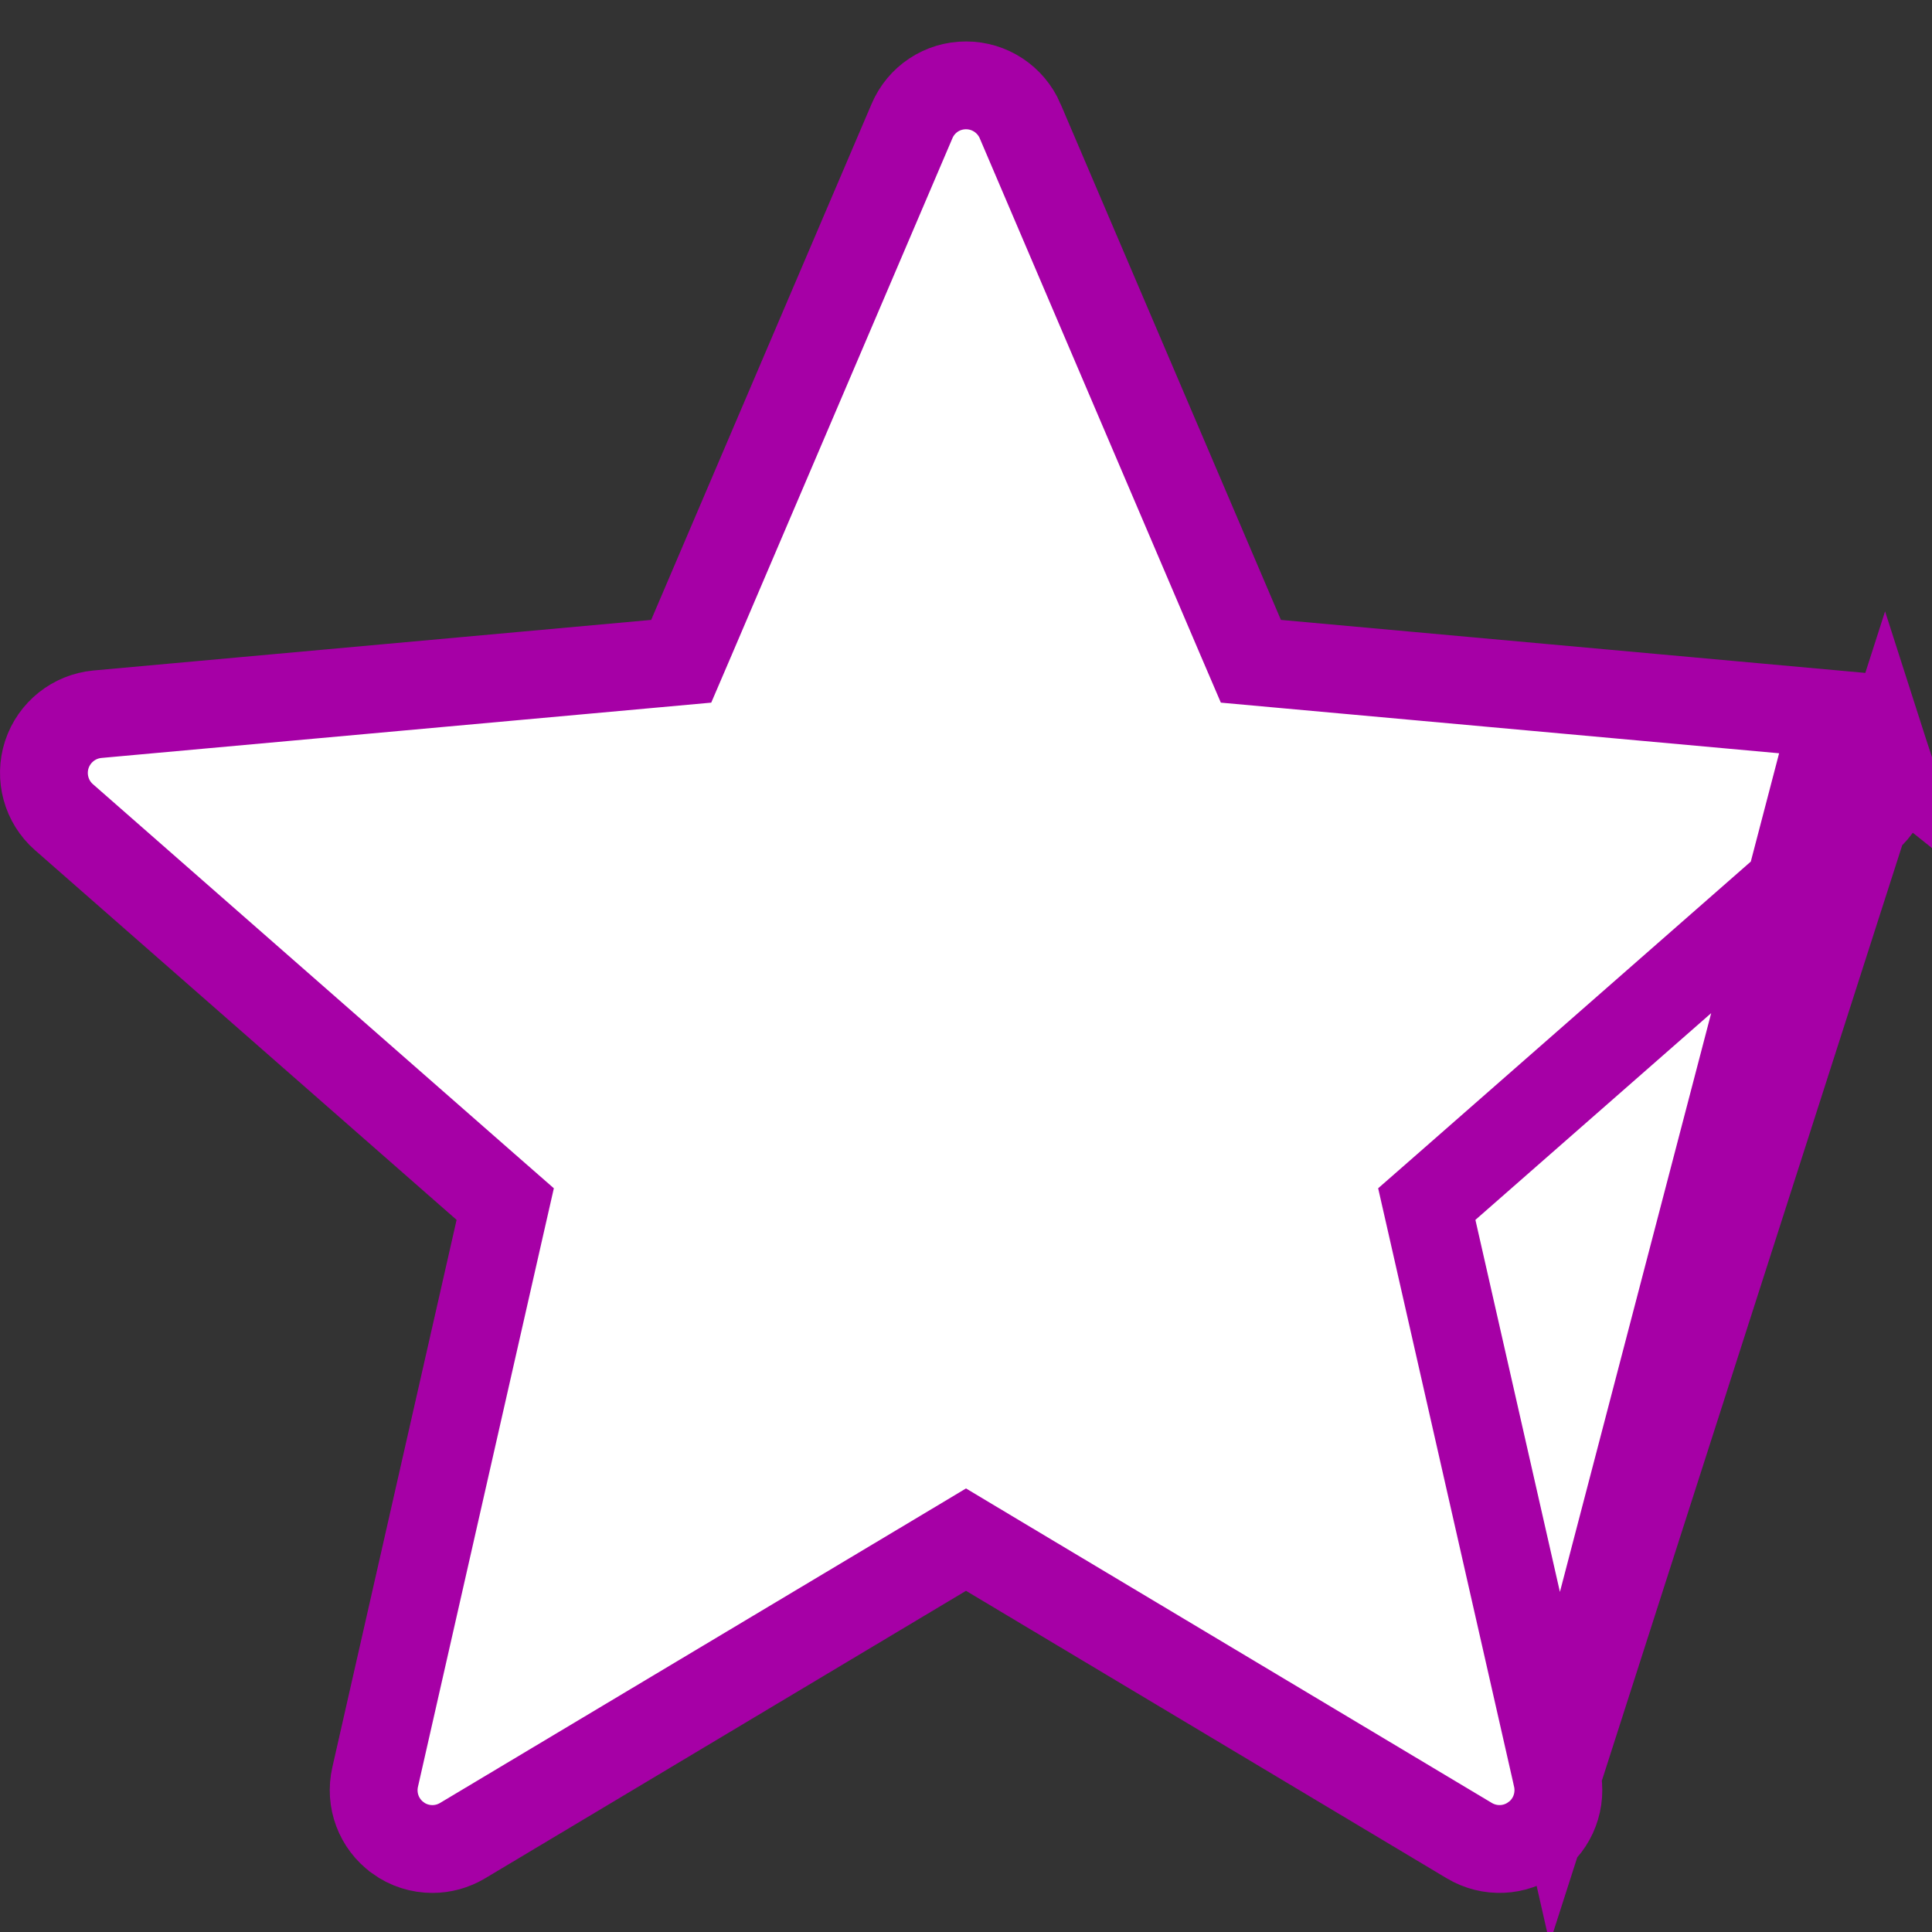 <svg width="22" height="22" viewBox="0 0 22 22" fill="none" xmlns="http://www.w3.org/2000/svg">
<rect x="0" y="0" width="22" height="22" fill="#333333" stroke="none"/>
<path d="M20.892 8.133L20.892 8.133L14.541 7.557L14.244 7.53L14.126 7.255L11.617 1.38C11.617 1.38 11.617 1.379 11.617 1.379C11.51 1.131 11.268 0.972 11 0.972C10.731 0.972 10.49 1.131 10.385 1.379L10.385 1.379L7.875 7.255L7.757 7.53L7.46 7.557L1.109 8.133C1.109 8.133 1.109 8.133 1.109 8.133C0.843 8.158 0.617 8.338 0.533 8.593C0.45 8.849 0.527 9.129 0.728 9.305L5.529 13.515L5.753 13.711L5.687 14.001L4.272 20.235C4.212 20.499 4.314 20.77 4.531 20.927L4.532 20.928C4.649 21.013 4.786 21.055 4.924 21.055C5.043 21.055 5.161 21.023 5.267 20.96L5.267 20.96L10.743 17.686L11 17.532L11.257 17.686L16.732 20.96C16.962 21.097 17.251 21.085 17.468 20.927L17.469 20.927C17.686 20.77 17.788 20.5 17.729 20.235L20.892 8.133ZM20.892 8.133C21.158 8.157 21.384 8.337 21.467 8.592L20.892 8.133ZM16.313 14.001L17.729 20.235L21.467 8.593C21.55 8.85 21.473 9.128 21.272 9.305L16.471 13.515L16.247 13.711L16.313 14.001Z" fill="white" stroke="#A600A6"/>
</svg>
